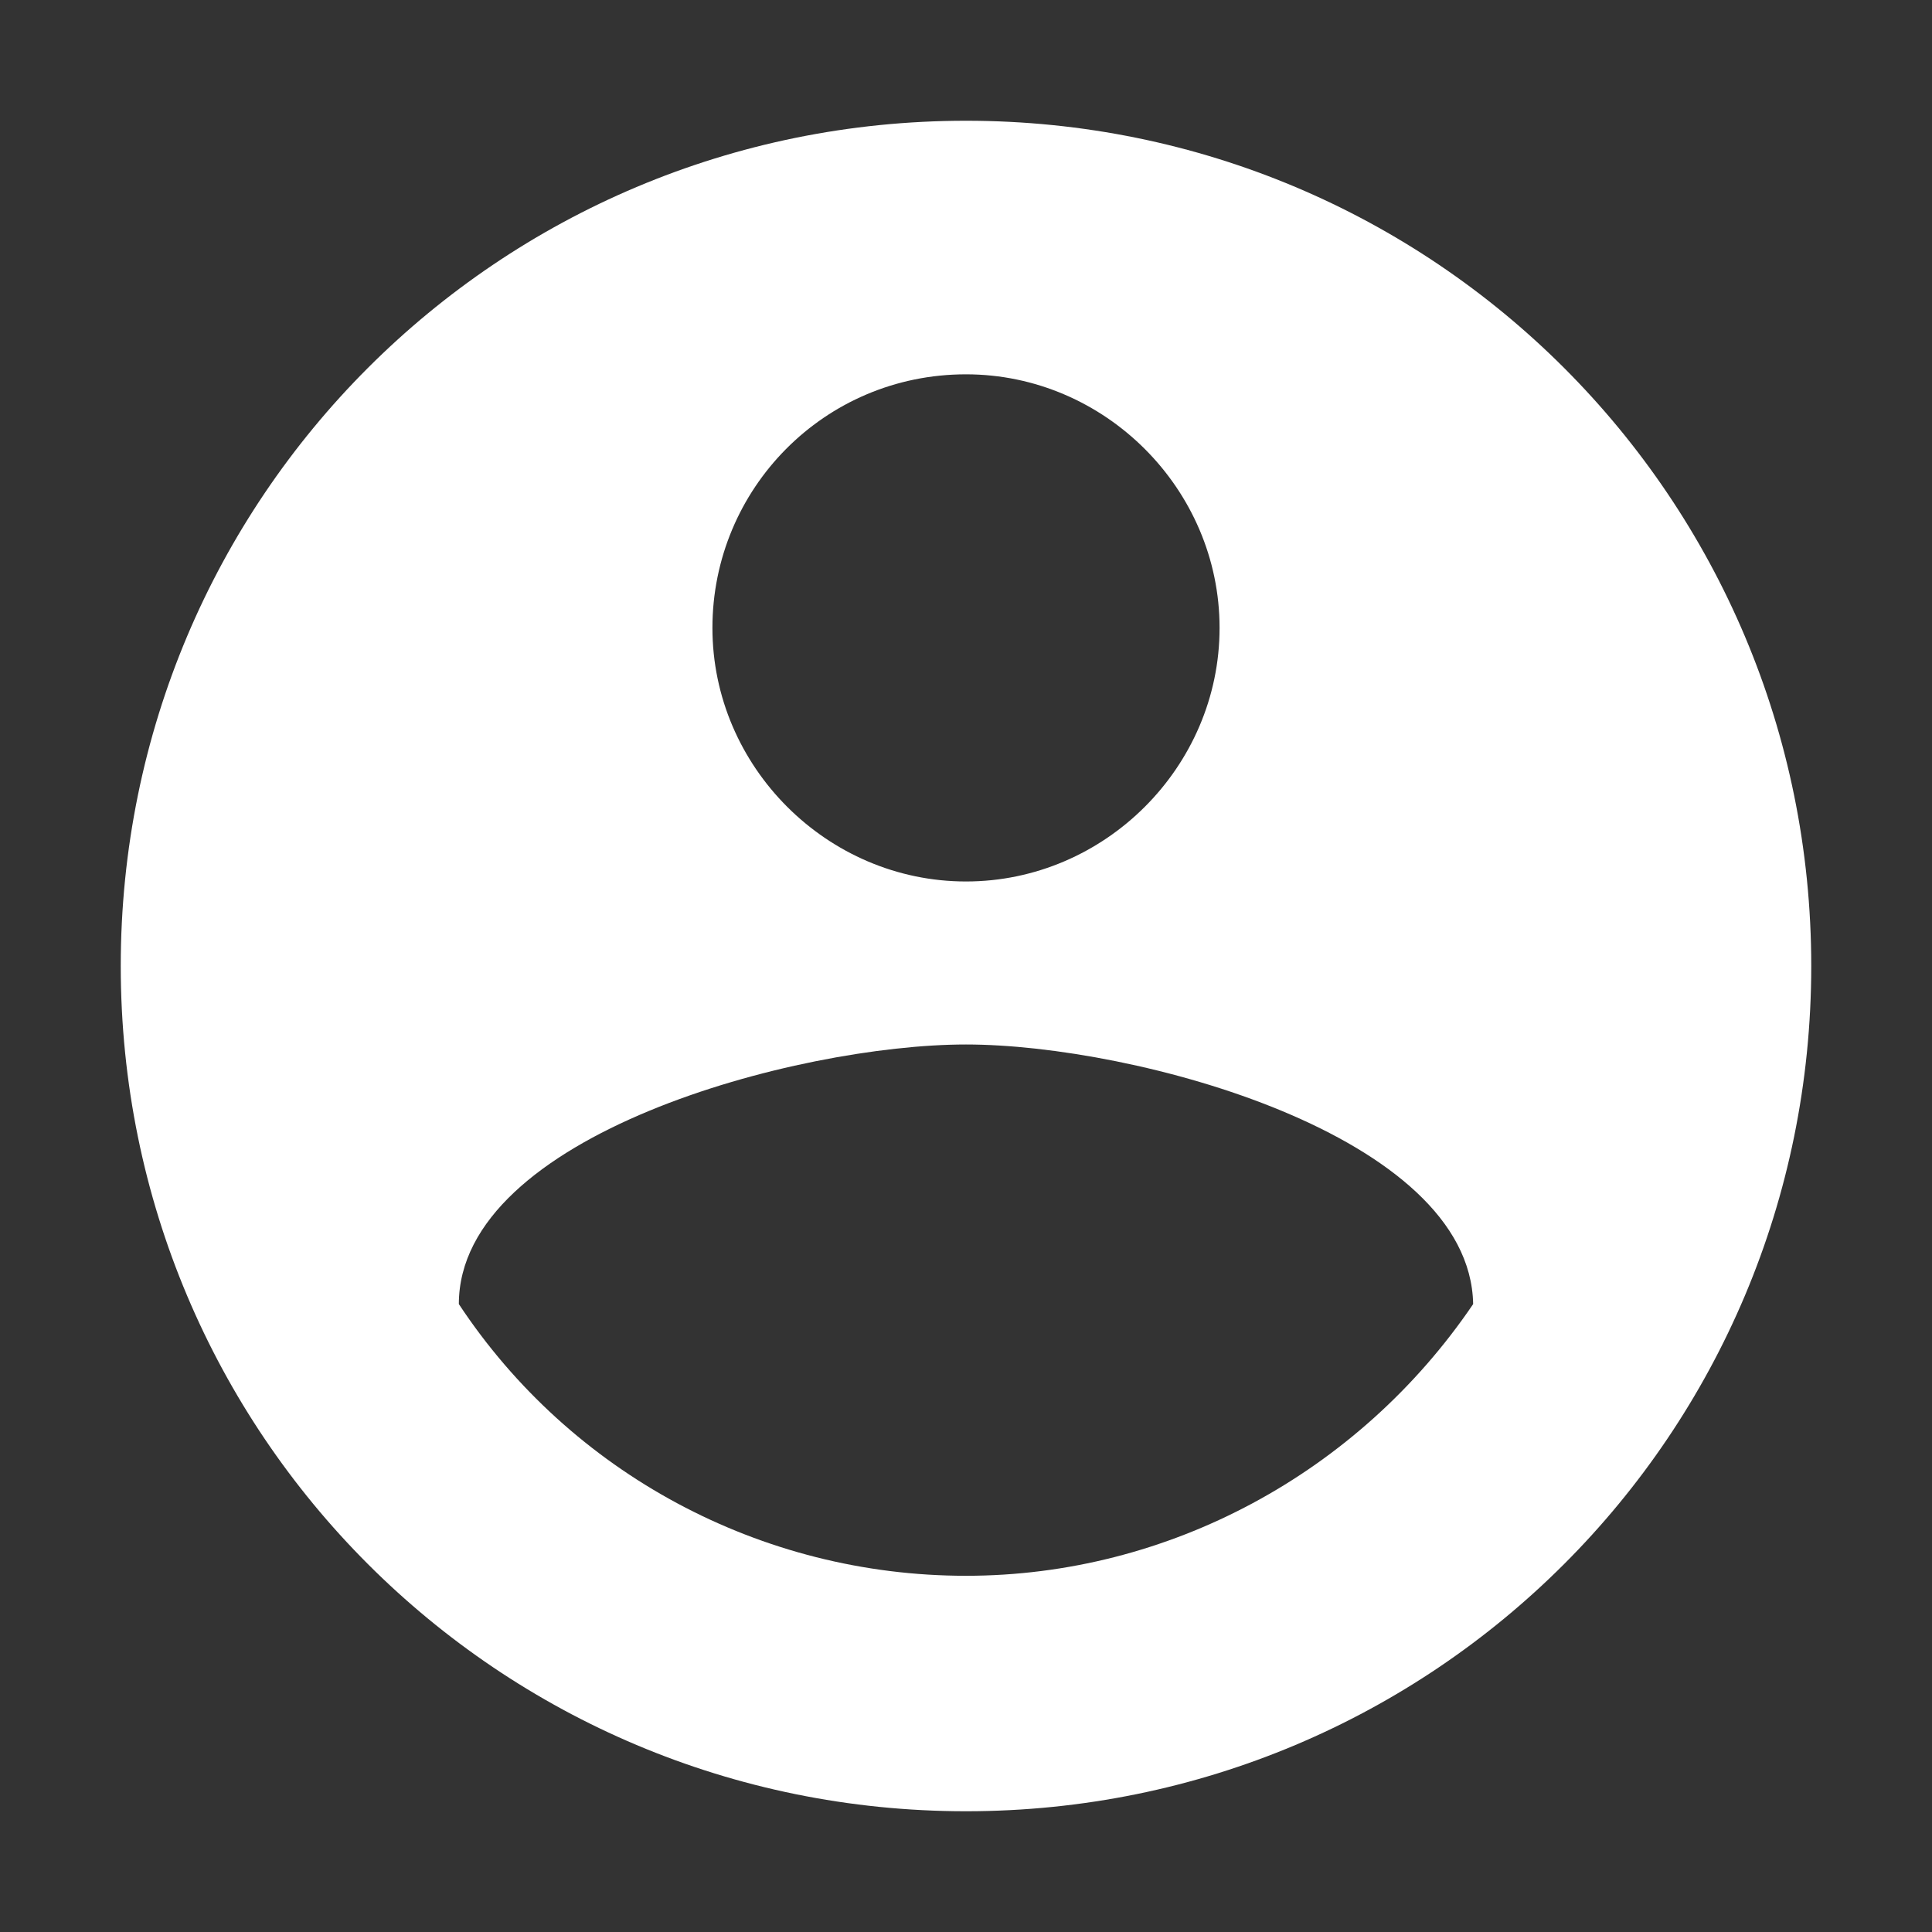 <?xml version="1.0" encoding="utf-8"?>
<!-- Generator: Adobe Illustrator 22.0.0, SVG Export Plug-In . SVG Version: 6.00 Build 0)  -->
<svg version="1.1" id="图层_1" xmlns="http://www.w3.org/2000/svg" xmlns:xlink="http://www.w3.org/1999/xlink" x="0px" y="0px"
	 viewBox="0 0 64 64" style="enable-background:new 0 0 64 64;" xml:space="preserve">
<rect x="0" y="0" width="64" height="64" fill="#333333" stroke="none"/>
<style type="text/css">
	.st0{fill:#FFFFFF;}
</style>
<path class="st0" d="M32,4C16.5,4,4,16.5,4,32s12.5,28,28,28s28-12.5,28-28l0,0C60,16.5,47.5,4,32,4z M32,12.4
	c4.6,0,8.4,3.8,8.4,8.4s-3.8,8.4-8.4,8.4s-8.4-3.8-8.4-8.4l0,0C23.6,16.2,27.3,12.4,32,12.4C32,12.4,32,12.4,32,12.4z M32,52.2
	c-6.8,0-13.1-3.4-16.8-9c0-5.6,11.2-8.6,16.8-8.6s16.7,3,16.8,8.6C45,48.8,38.7,52.2,32,52.2L32,52.2z"/>
</svg>
